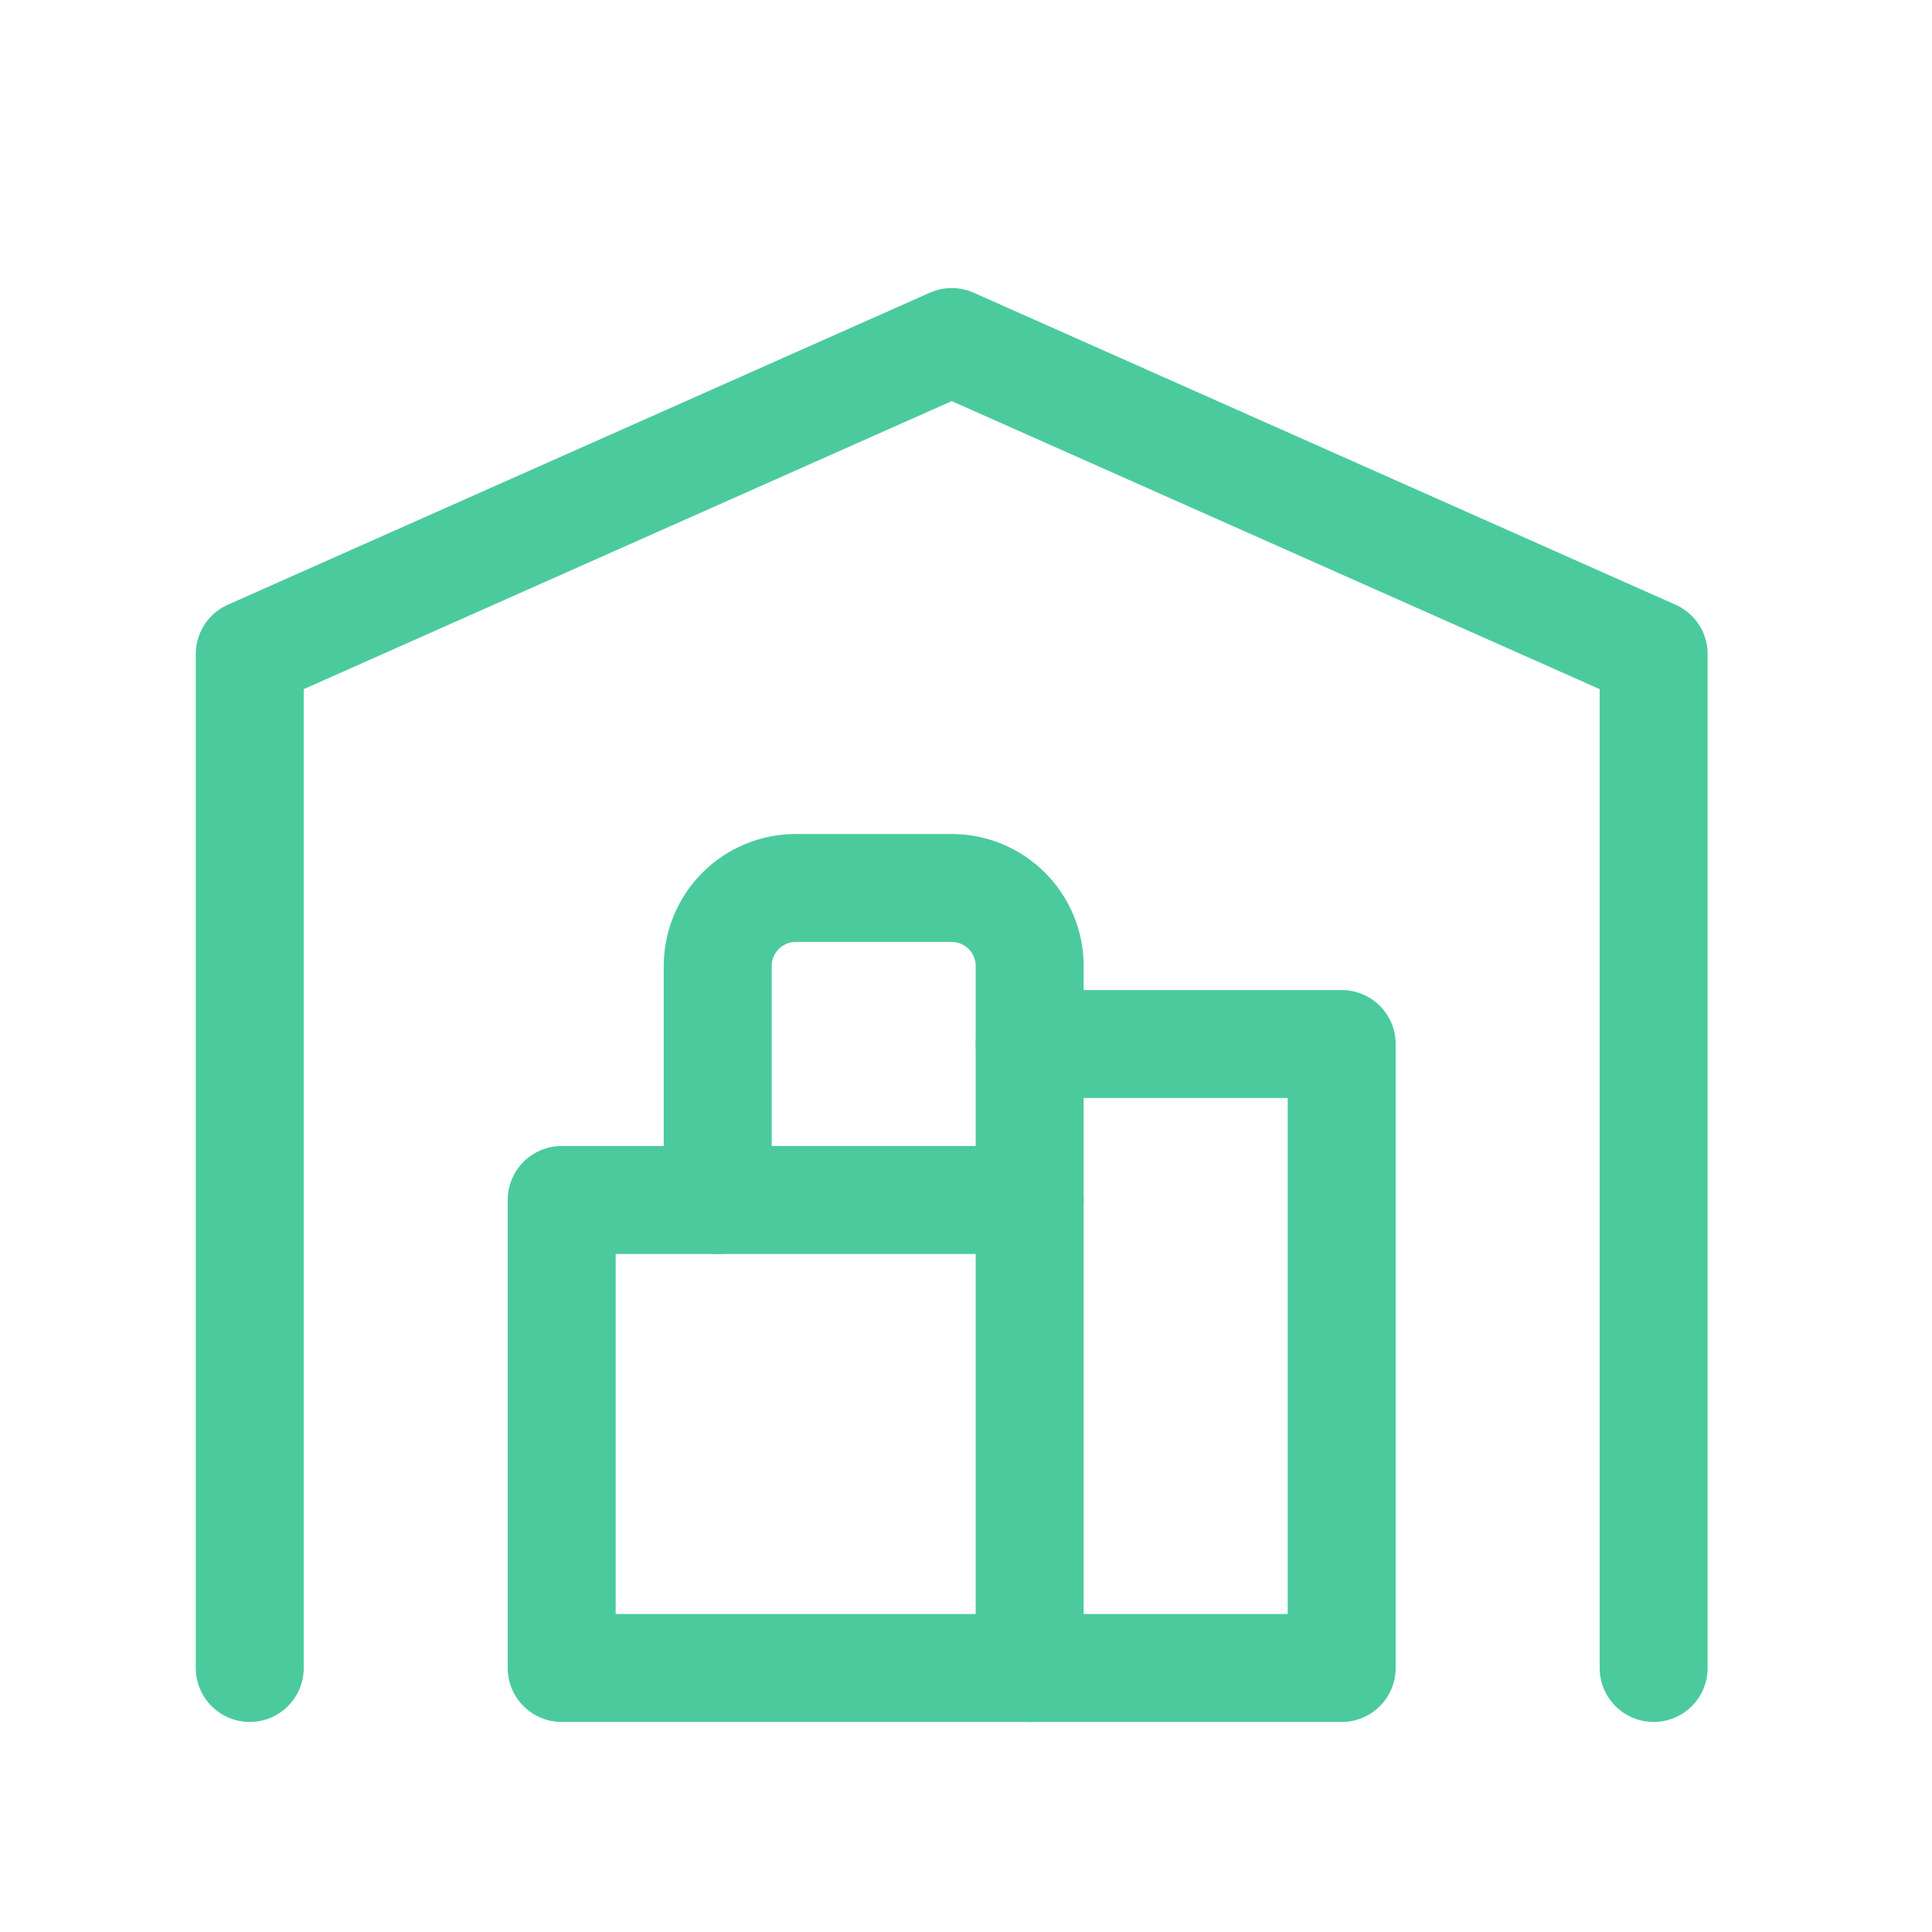 <svg width="26" height="26" viewBox="0 0 26 26" fill="none" xmlns="http://www.w3.org/2000/svg">
<g clip-path="url(#clip0_6091_37053)">
<path d="M3.361 22.447V8.802L12.808 4.603L22.254 8.802V22.447" stroke="#4BCB9D" stroke-width="1.453" stroke-linecap="round" stroke-linejoin="round"/>
<path d="M13.857 14.05H18.056V22.447H7.559V16.149H13.857" stroke="#4BCB9D" stroke-width="1.453" stroke-linecap="round" stroke-linejoin="round"/>
<path d="M13.857 22.447V13C13.857 12.722 13.747 12.455 13.55 12.258C13.353 12.061 13.086 11.95 12.808 11.95H10.708C10.43 11.95 10.163 12.061 9.966 12.258C9.769 12.455 9.659 12.722 9.659 13V16.149" stroke="#4BCB9D" stroke-width="1.453" stroke-linecap="round" stroke-linejoin="round"/>
</g>
<defs>
<clipPath id="clip0_6091_37053">
<rect width="25.191" height="25.191" fill="white" transform="translate(0.212 0.404)"/>
</clipPath>
</defs>
</svg>
